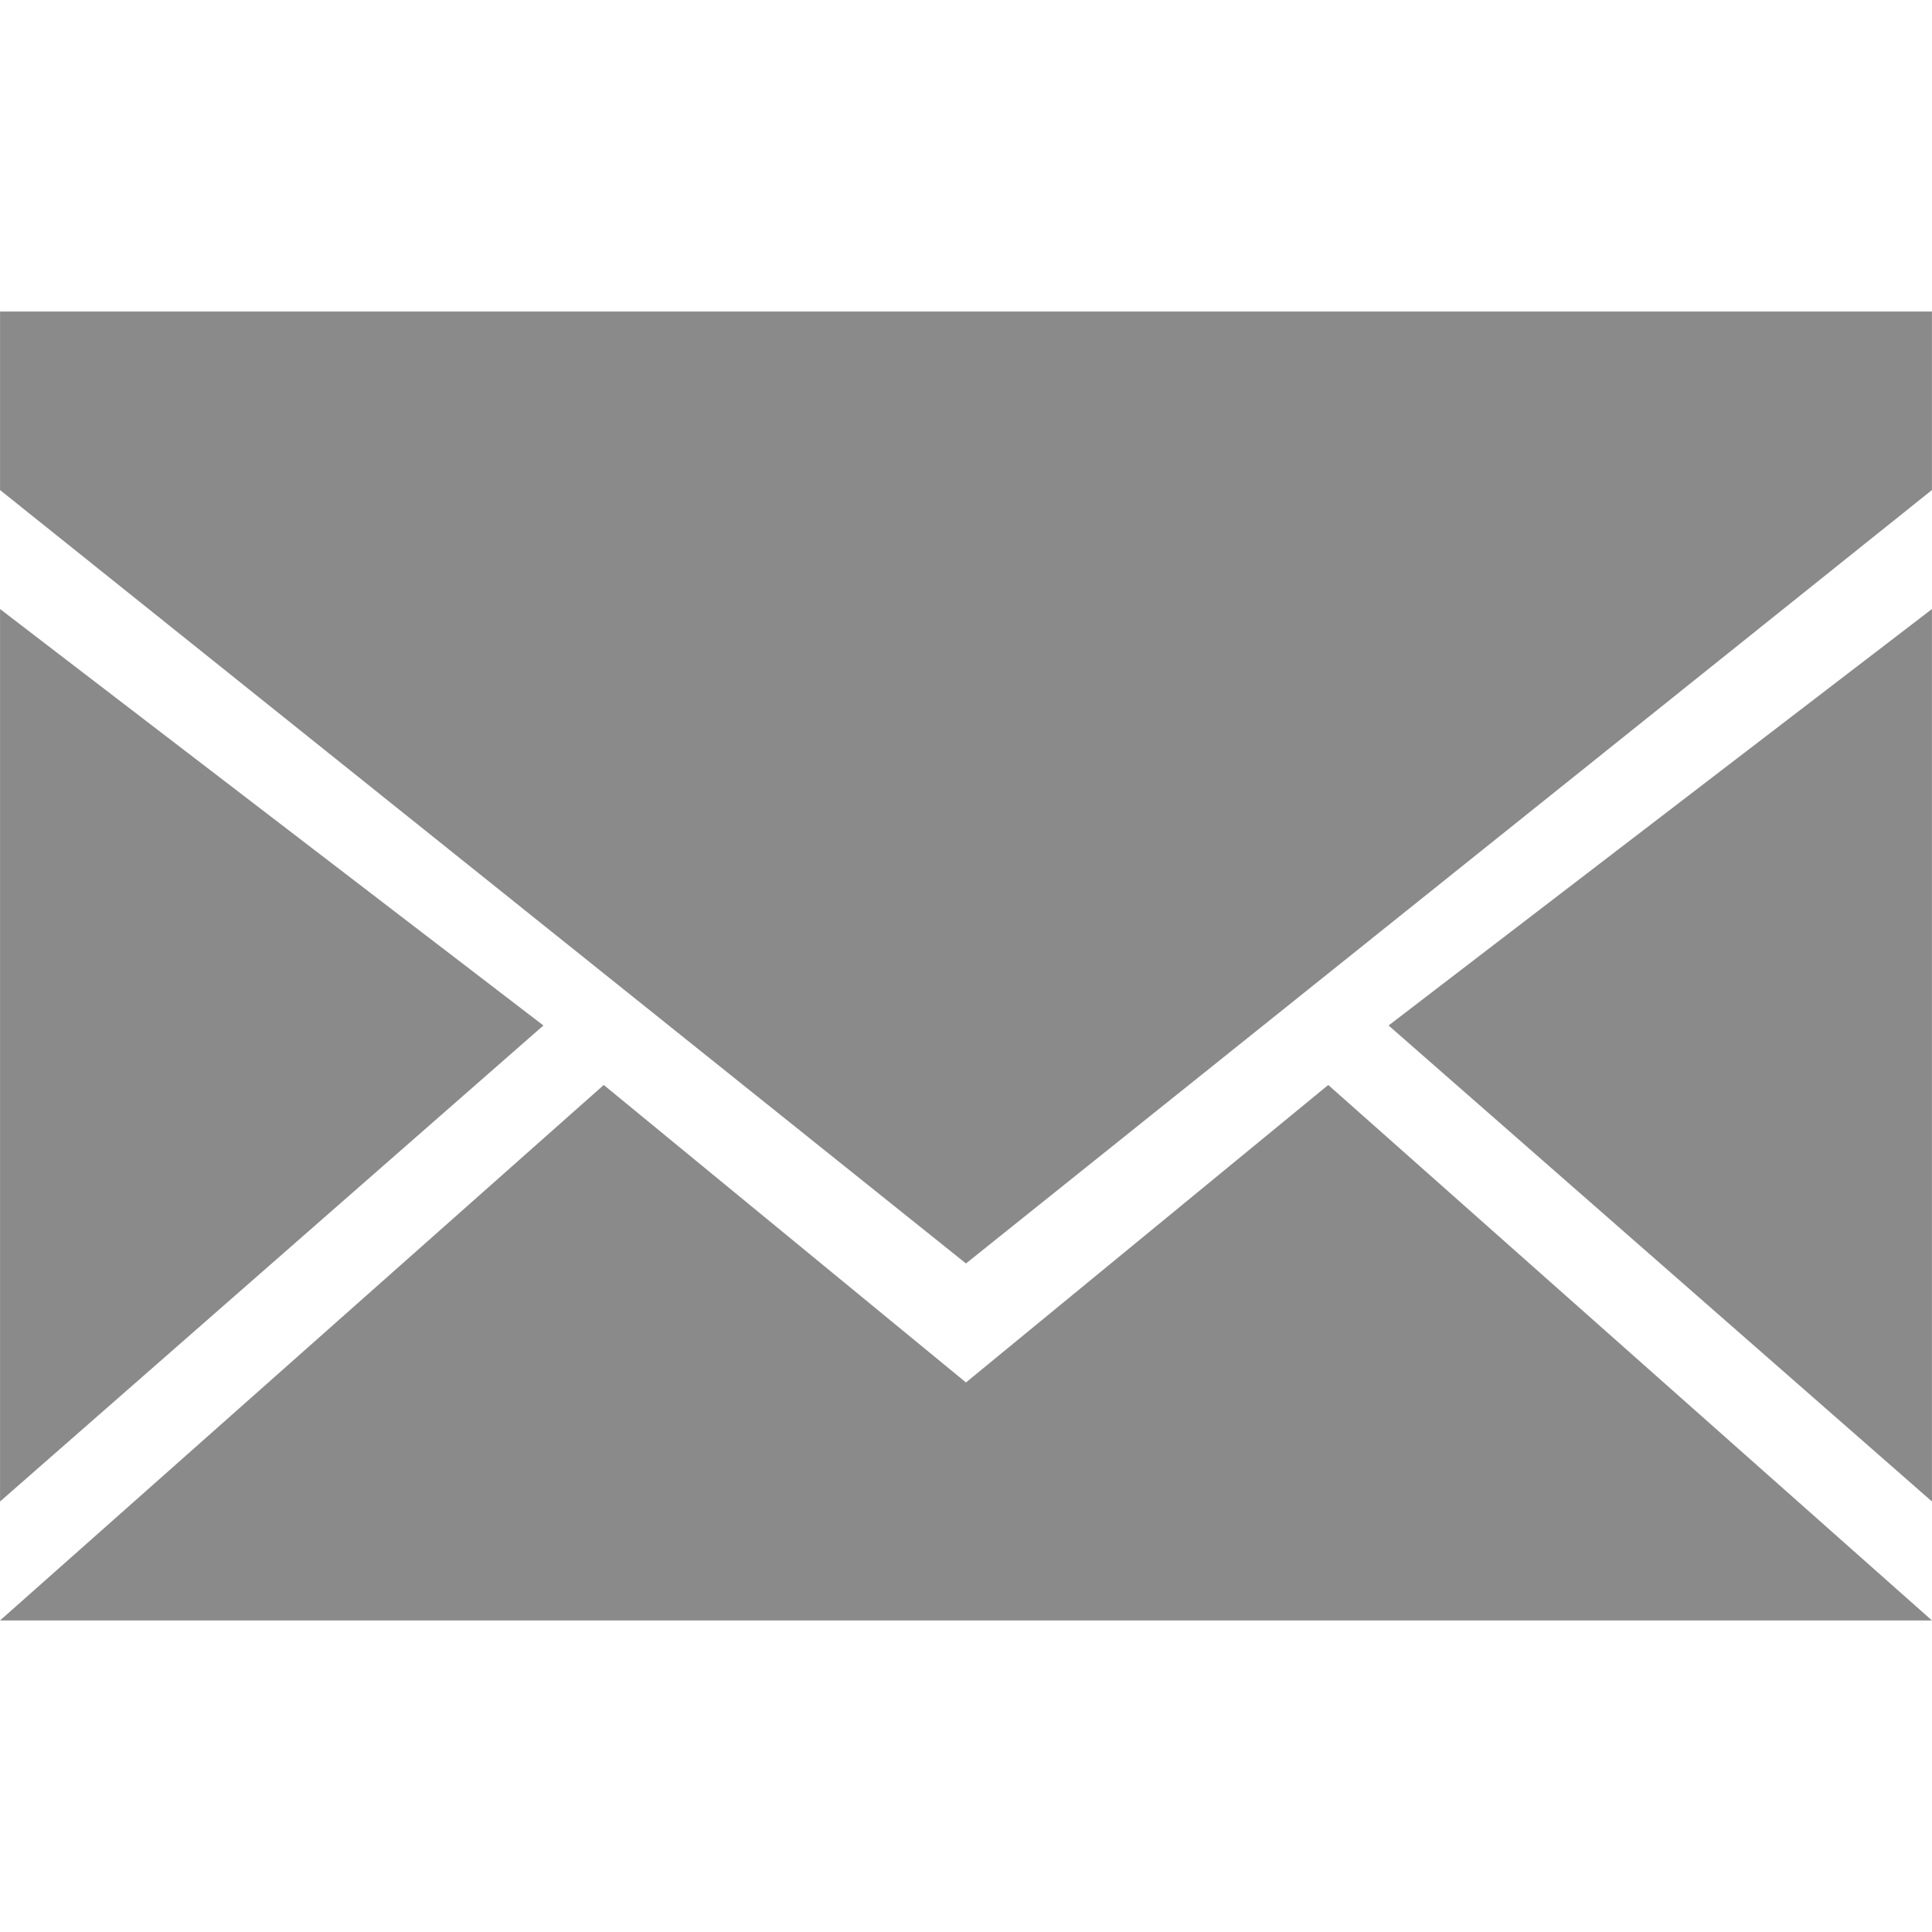 <?xml version="1.0" standalone="no"?><!DOCTYPE svg PUBLIC "-//W3C//DTD SVG 1.1//EN"
        "http://www.w3.org/Graphics/SVG/1.1/DTD/svg11.dtd">
<svg t="1584864733655" class="icon" viewBox="0 0 1024 1024" version="1.1" xmlns="http://www.w3.org/2000/svg"
     p-id="26755" xmlns:xlink="http://www.w3.org/1999/xlink" width="200" height="200">
    <defs>
        <style type="text/css"></style>
    </defs>
    <path d="M511.983 732.726 320.005 575.058 0.021 858.878l1023.958 0L703.993 575.058 511.983 732.726zM1023.978 795.823 1023.978 322.79 735.979 543.525 1023.978 795.823zM0.021 322.79l0 473.036 288-252.299L0.021 322.79zM0.021 165.121l0 94.601 511.963 409.939 511.995-409.939L1023.979 165.121 0.021 165.121z"
          p-id="26756" fill="#8a8a8a"></path>
</svg>